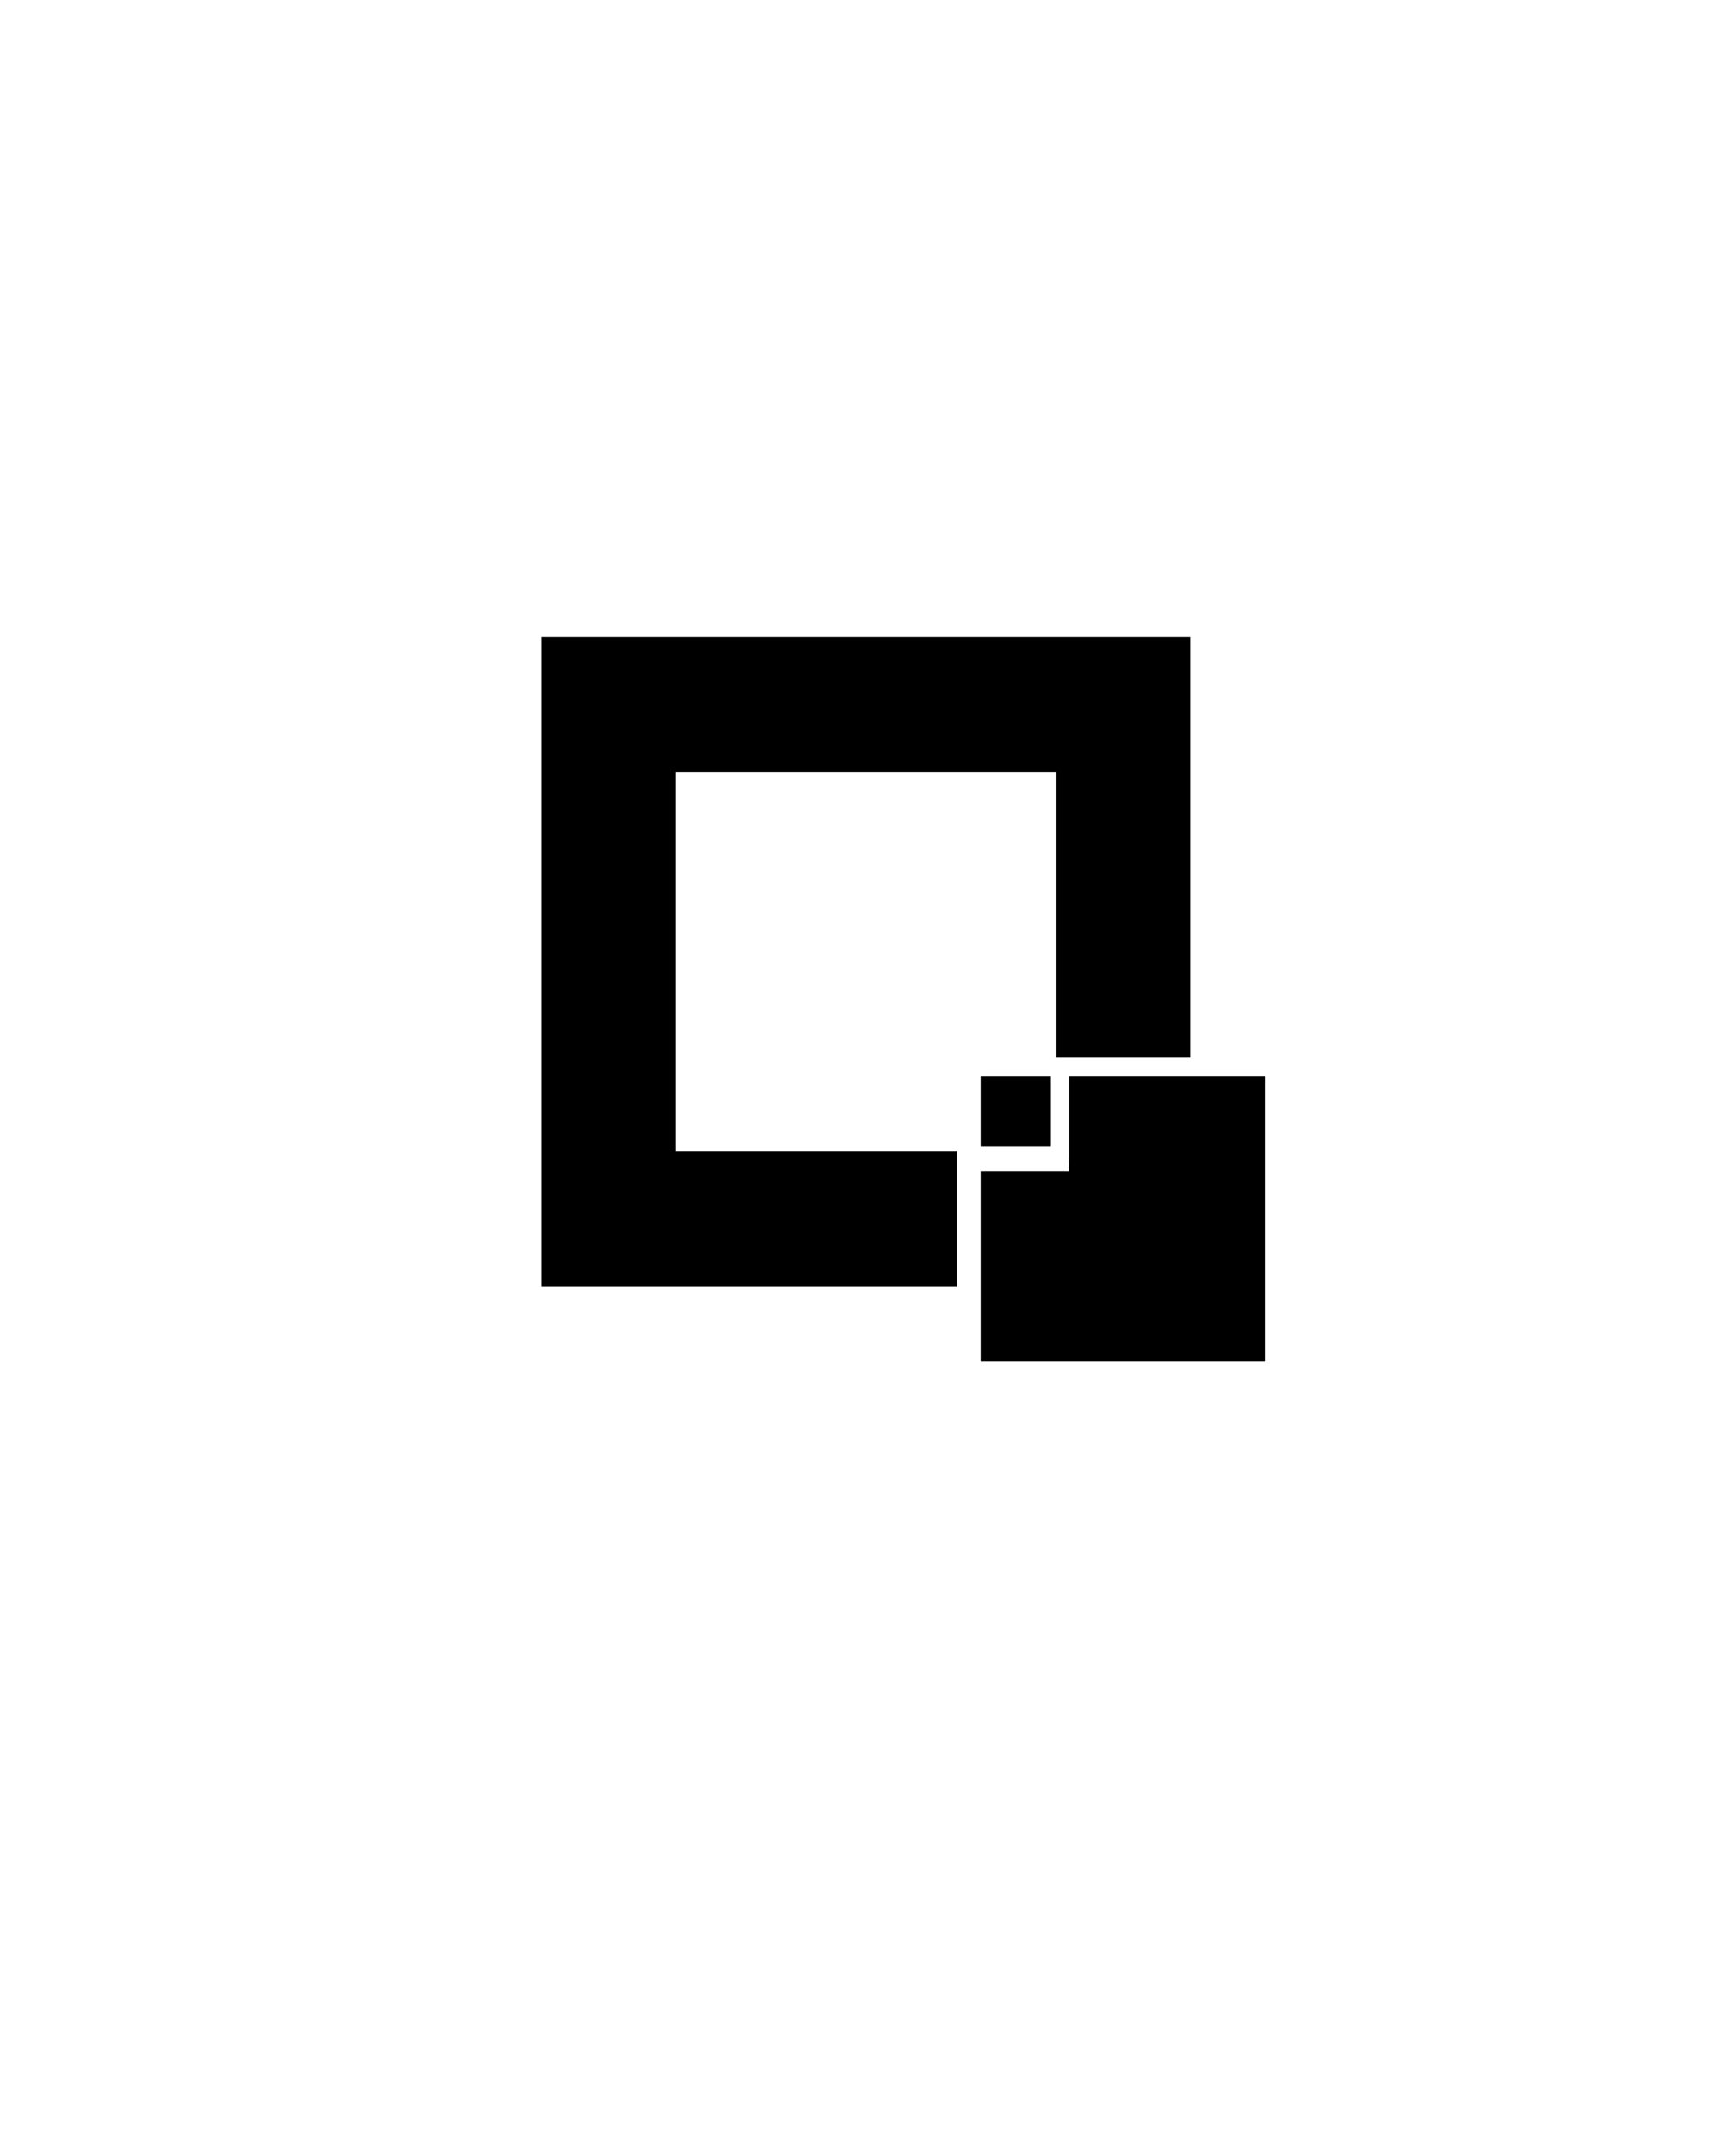 <svg xmlns="http://www.w3.org/2000/svg" xmlns:xlink="http://www.w3.org/1999/xlink" width="1080" zoomAndPan="magnify" viewBox="0 0 810 1012.5" height="1350" preserveAspectRatio="xMidYMid meet" version="1.2"><g id="054ba8aed9"><path style=" stroke:none;fill-rule:nonzero;fill:#000000;fill-opacity:1;" d="M 317.398 540.793 L 317.398 362.508 L 495.742 362.508 L 495.742 496.668 L 559.062 496.668 L 559.062 299.258 L 254.129 299.258 L 254.129 604.094 L 449.387 604.094 L 449.387 540.793 Z M 317.398 540.793 "/><path style=" stroke:none;fill-rule:nonzero;fill:#000000;fill-opacity:1;" d="M 460.469 639.211 L 594.191 639.211 L 594.191 505.531 L 502.199 505.531 L 502.199 543.203 L 501.91 550.094 L 460.469 550.094 Z M 460.469 639.211 "/><path style=" stroke:none;fill-rule:nonzero;fill:#000000;fill-opacity:1;" d="M 460.469 505.531 L 493.094 505.531 L 493.094 538.387 L 460.469 538.387 Z M 460.469 505.531 "/></g></svg>